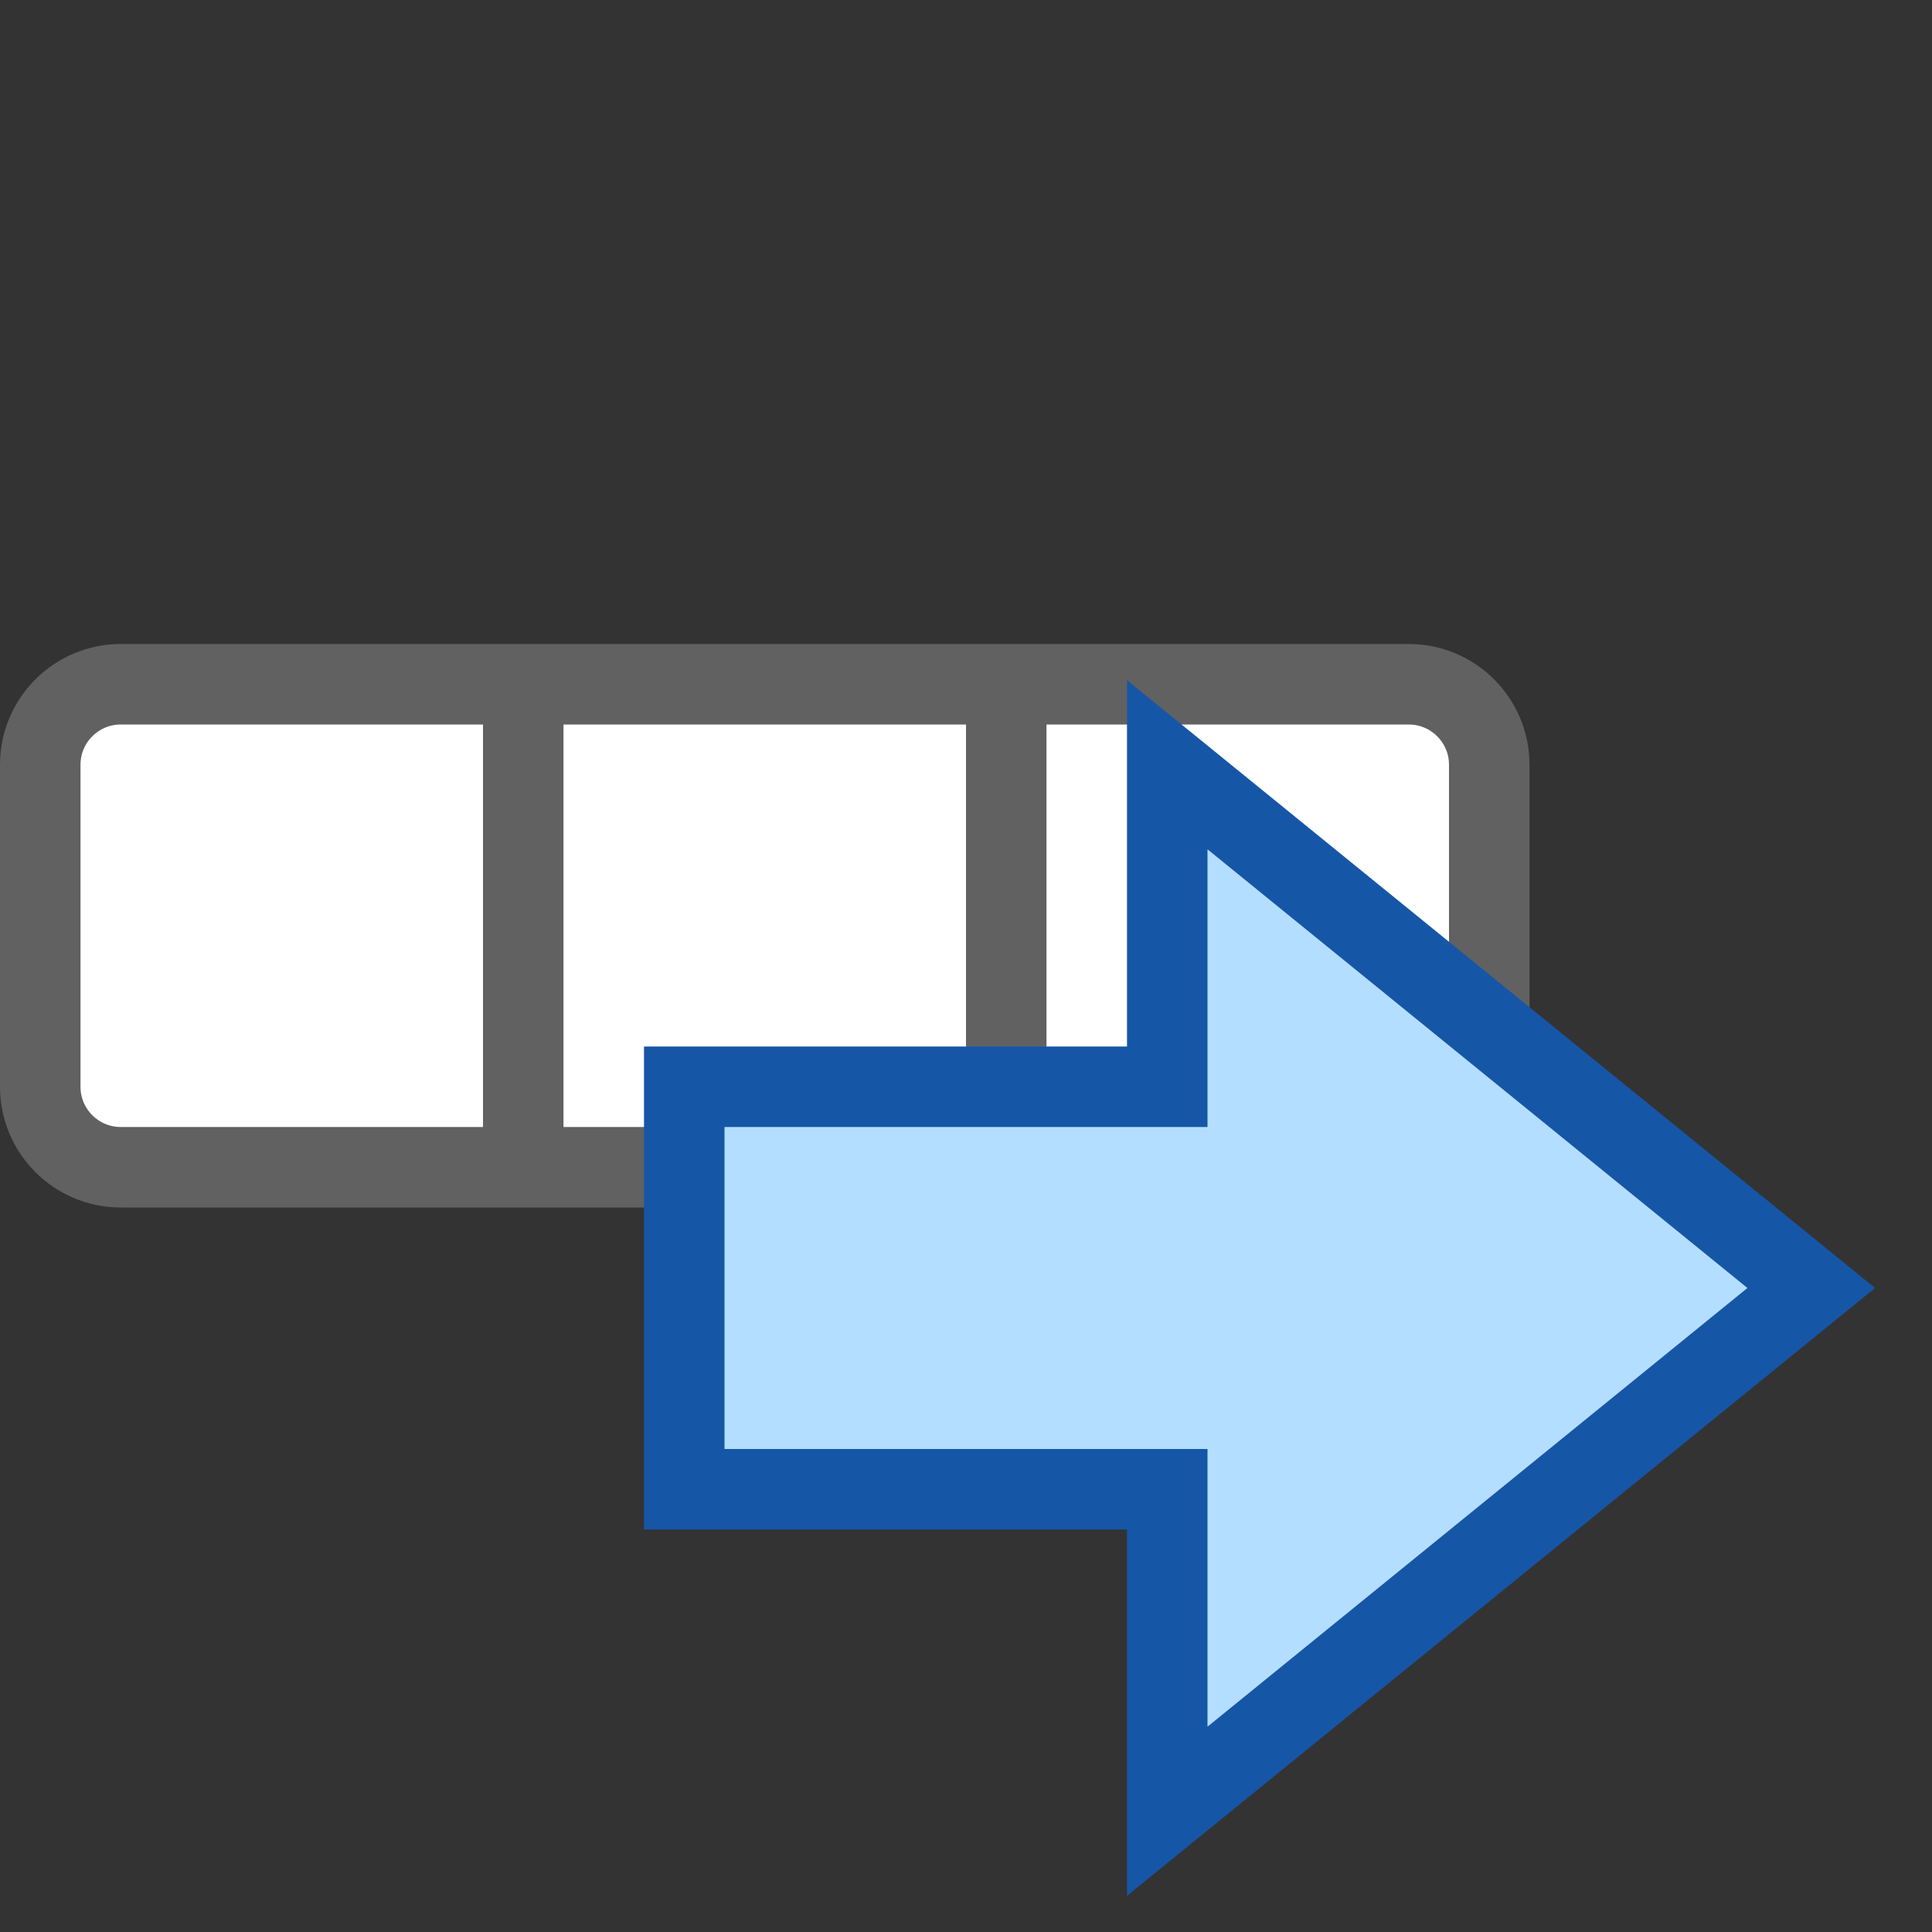 <svg width="24" height="24" viewBox="0 0 24 24" fill="none" xmlns="http://www.w3.org/2000/svg">
<rect x="0" y="0" width="24" height="24" fill="#333333" stroke="none"/>
<path d="M17.5 14.5L1.5 14.5C0.948 14.5 0.5 14.052 0.5 13.5L0.5 9.5C0.5 8.948 0.948 8.5 1.5 8.5L17.5 8.5C18.052 8.5 18.5 8.948 18.5 9.5V13.5C18.5 14.052 18.052 14.5 17.5 14.5Z" fill="#FFFFFF"/>
<path d="M12.5 13.5V9.5M6.5 13.5L6.5 9.5M17.5 14.5L1.5 14.5C0.948 14.5 0.5 14.052 0.5 13.5L0.5 9.5C0.5 8.948 0.948 8.5 1.5 8.5L17.5 8.5C18.052 8.5 18.5 8.948 18.5 9.5V13.5C18.5 14.052 18.052 14.5 17.5 14.5Z" stroke="#616161" stroke-linecap="square"/>
<path d="M8.5 18.5V13.5L14.5 13.5V9.5L22.5 16L14.5 22.5L14.5 18.5H8.5Z" fill="#B4DEFF"/>
<path d="M8.5 18.5V13.5L14.5 13.5V9.5L22.5 16L14.5 22.5L14.5 18.5H8.5Z" stroke="#1656A7"/>
</svg>
